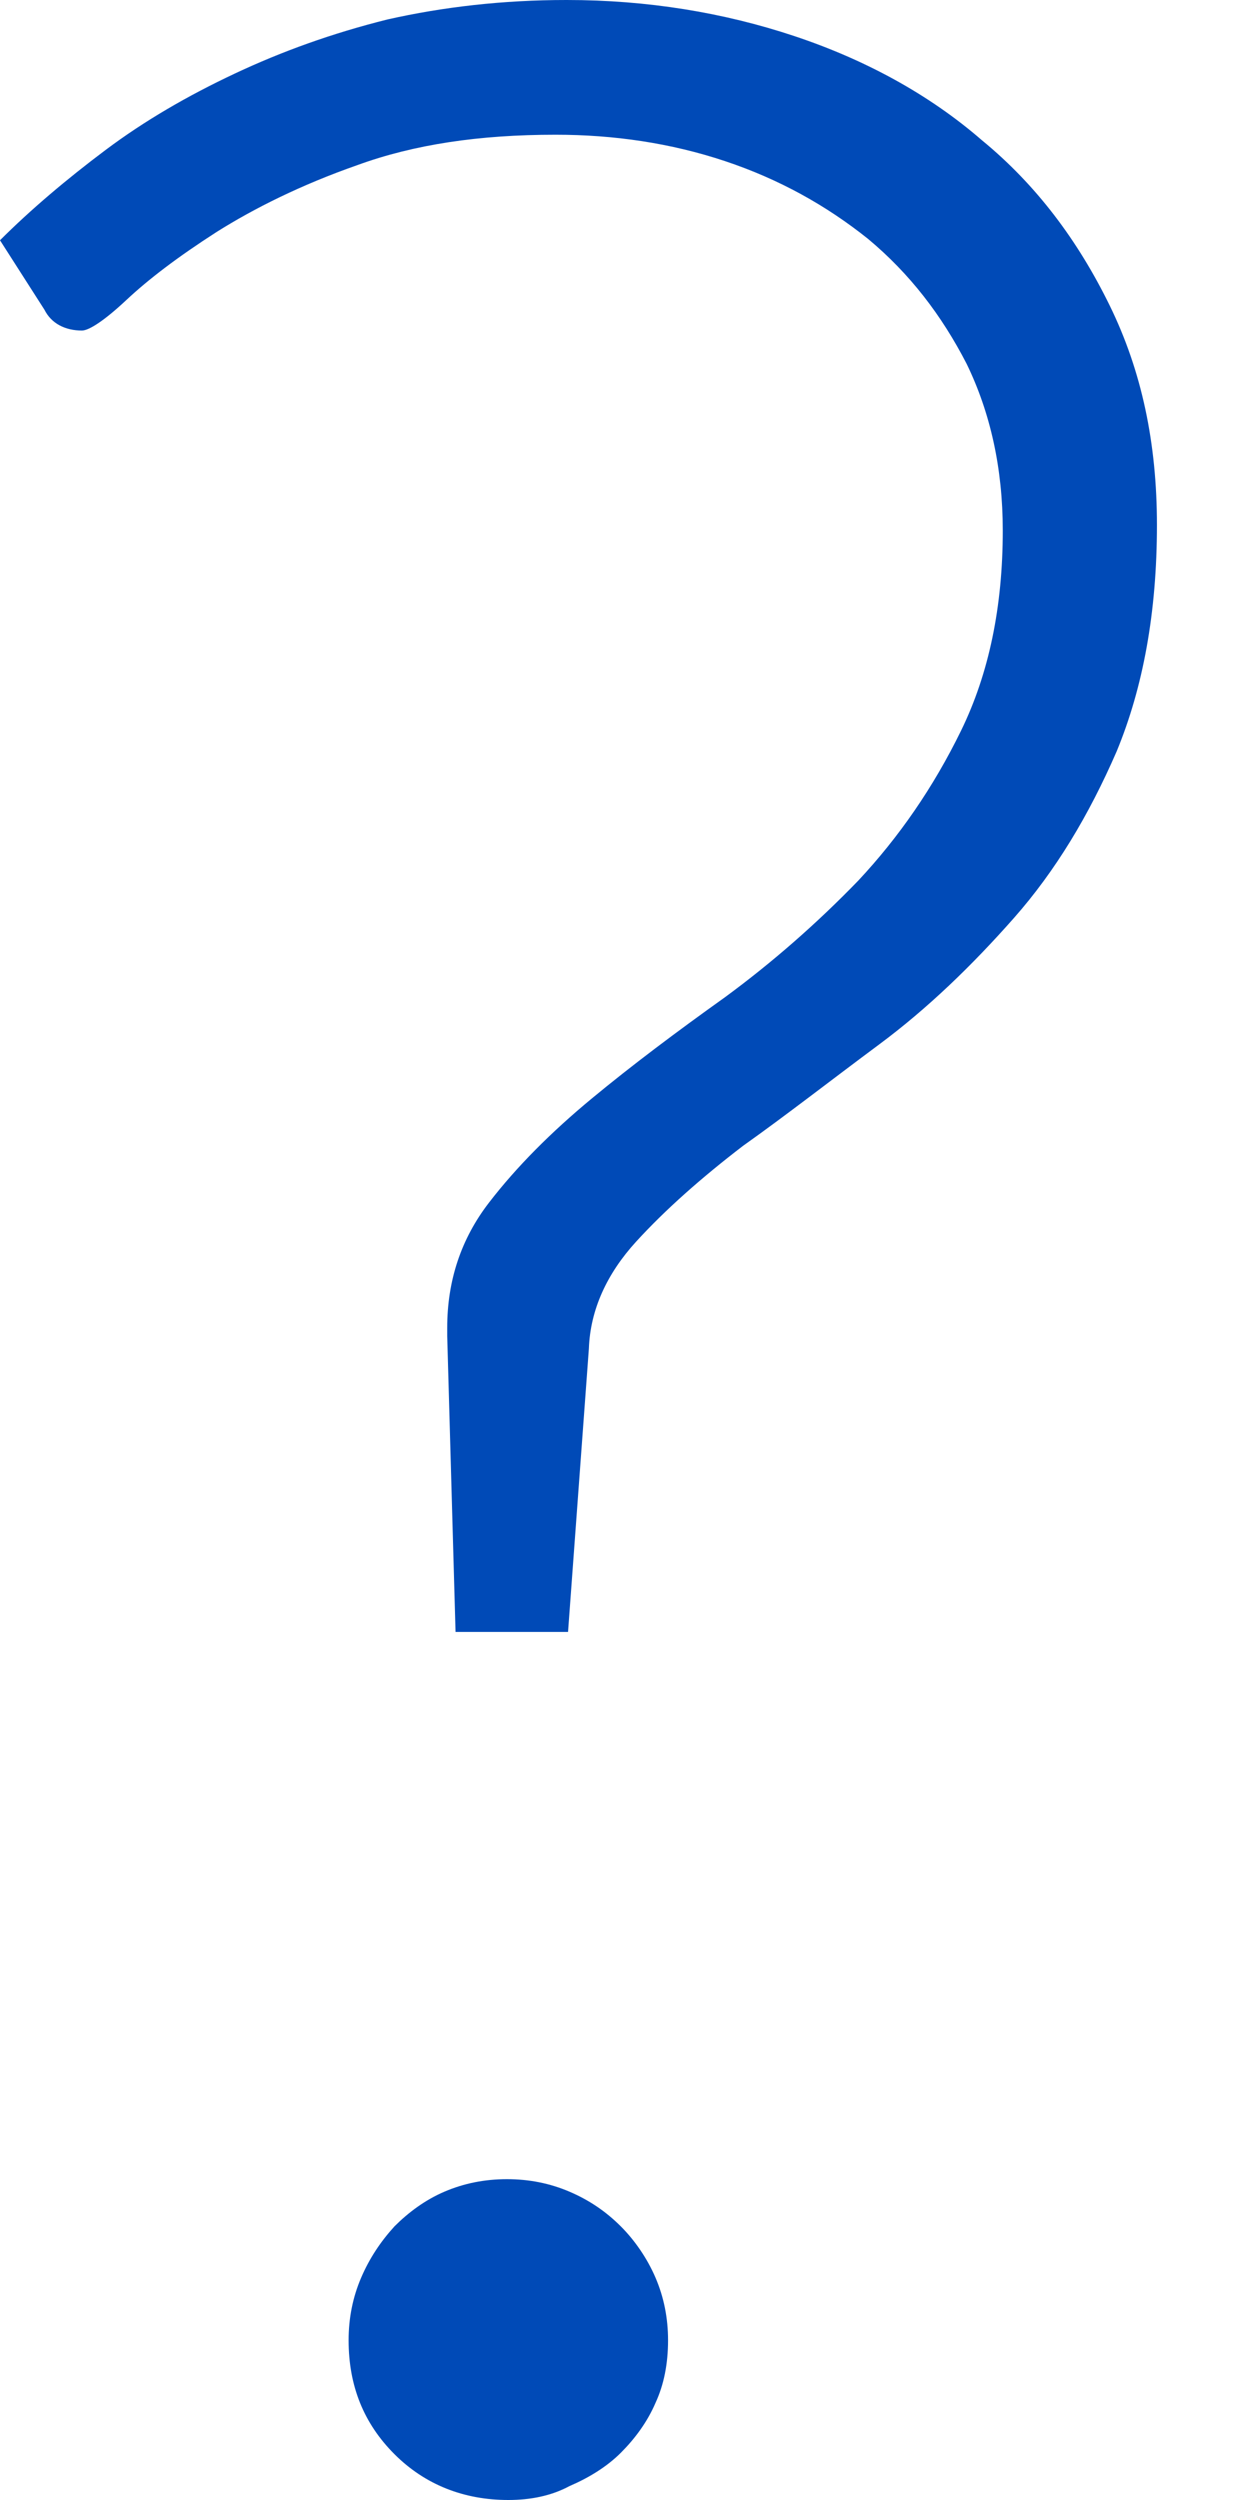 <svg xmlns="http://www.w3.org/2000/svg" width="9" height="18" viewBox="0 0 9 18">
    <g fill="none" fill-rule="evenodd">
        <g fill="#004AB7" fill-rule="nonzero">
            <g>
                <path d="M0 1.73c.22-.22.48-.44.76-.65.28-.21.59-.39.93-.55.34-.16.7-.29 1.1-.39.4-.09.83-.14 1.29-.14.58 0 1.13.09 1.64.26s.97.42 1.35.75c.39.32.69.72.92 1.19.23.47.34.99.34 1.58 0 .63-.1 1.17-.29 1.63-.2.46-.44.86-.74 1.2-.3.34-.62.65-.97.91s-.67.51-.98.73c-.3.23-.56.46-.77.69-.21.23-.33.49-.34.77l-.15 2.04h-.81l-.06-2.13v-.06c0-.34.1-.64.3-.9.2-.26.45-.51.74-.75s.61-.48.96-.73c.34-.25.66-.53.96-.84.29-.31.54-.67.74-1.08.2-.41.3-.89.3-1.44 0-.45-.09-.85-.26-1.2-.18-.35-.41-.65-.71-.9-.3-.24-.64-.43-1.03-.56-.39-.13-.8-.19-1.22-.19-.55 0-1.02.07-1.43.22-.4.14-.74.31-1.01.48-.28.18-.49.34-.65.49-.16.15-.27.22-.32.22-.12 0-.22-.05-.27-.15L0 1.73zm2.51 15.12c0-.16.03-.31.09-.45s.14-.26.24-.37c.1-.1.22-.19.36-.25.14-.06.29-.09.45-.09.16 0 .31.03.45.09s.26.14.37.25c.1.1.19.23.25.37.06.14.09.29.09.45 0 .17-.03.32-.09.45-.06.14-.15.26-.25.36-.1.1-.23.18-.37.24-.13.07-.28.1-.44.1-.32 0-.6-.11-.82-.33-.22-.22-.33-.49-.33-.82z" transform="translate(-135 -690) translate(135 690)"/>
            </g>
        </g>
    </g>
</svg>
